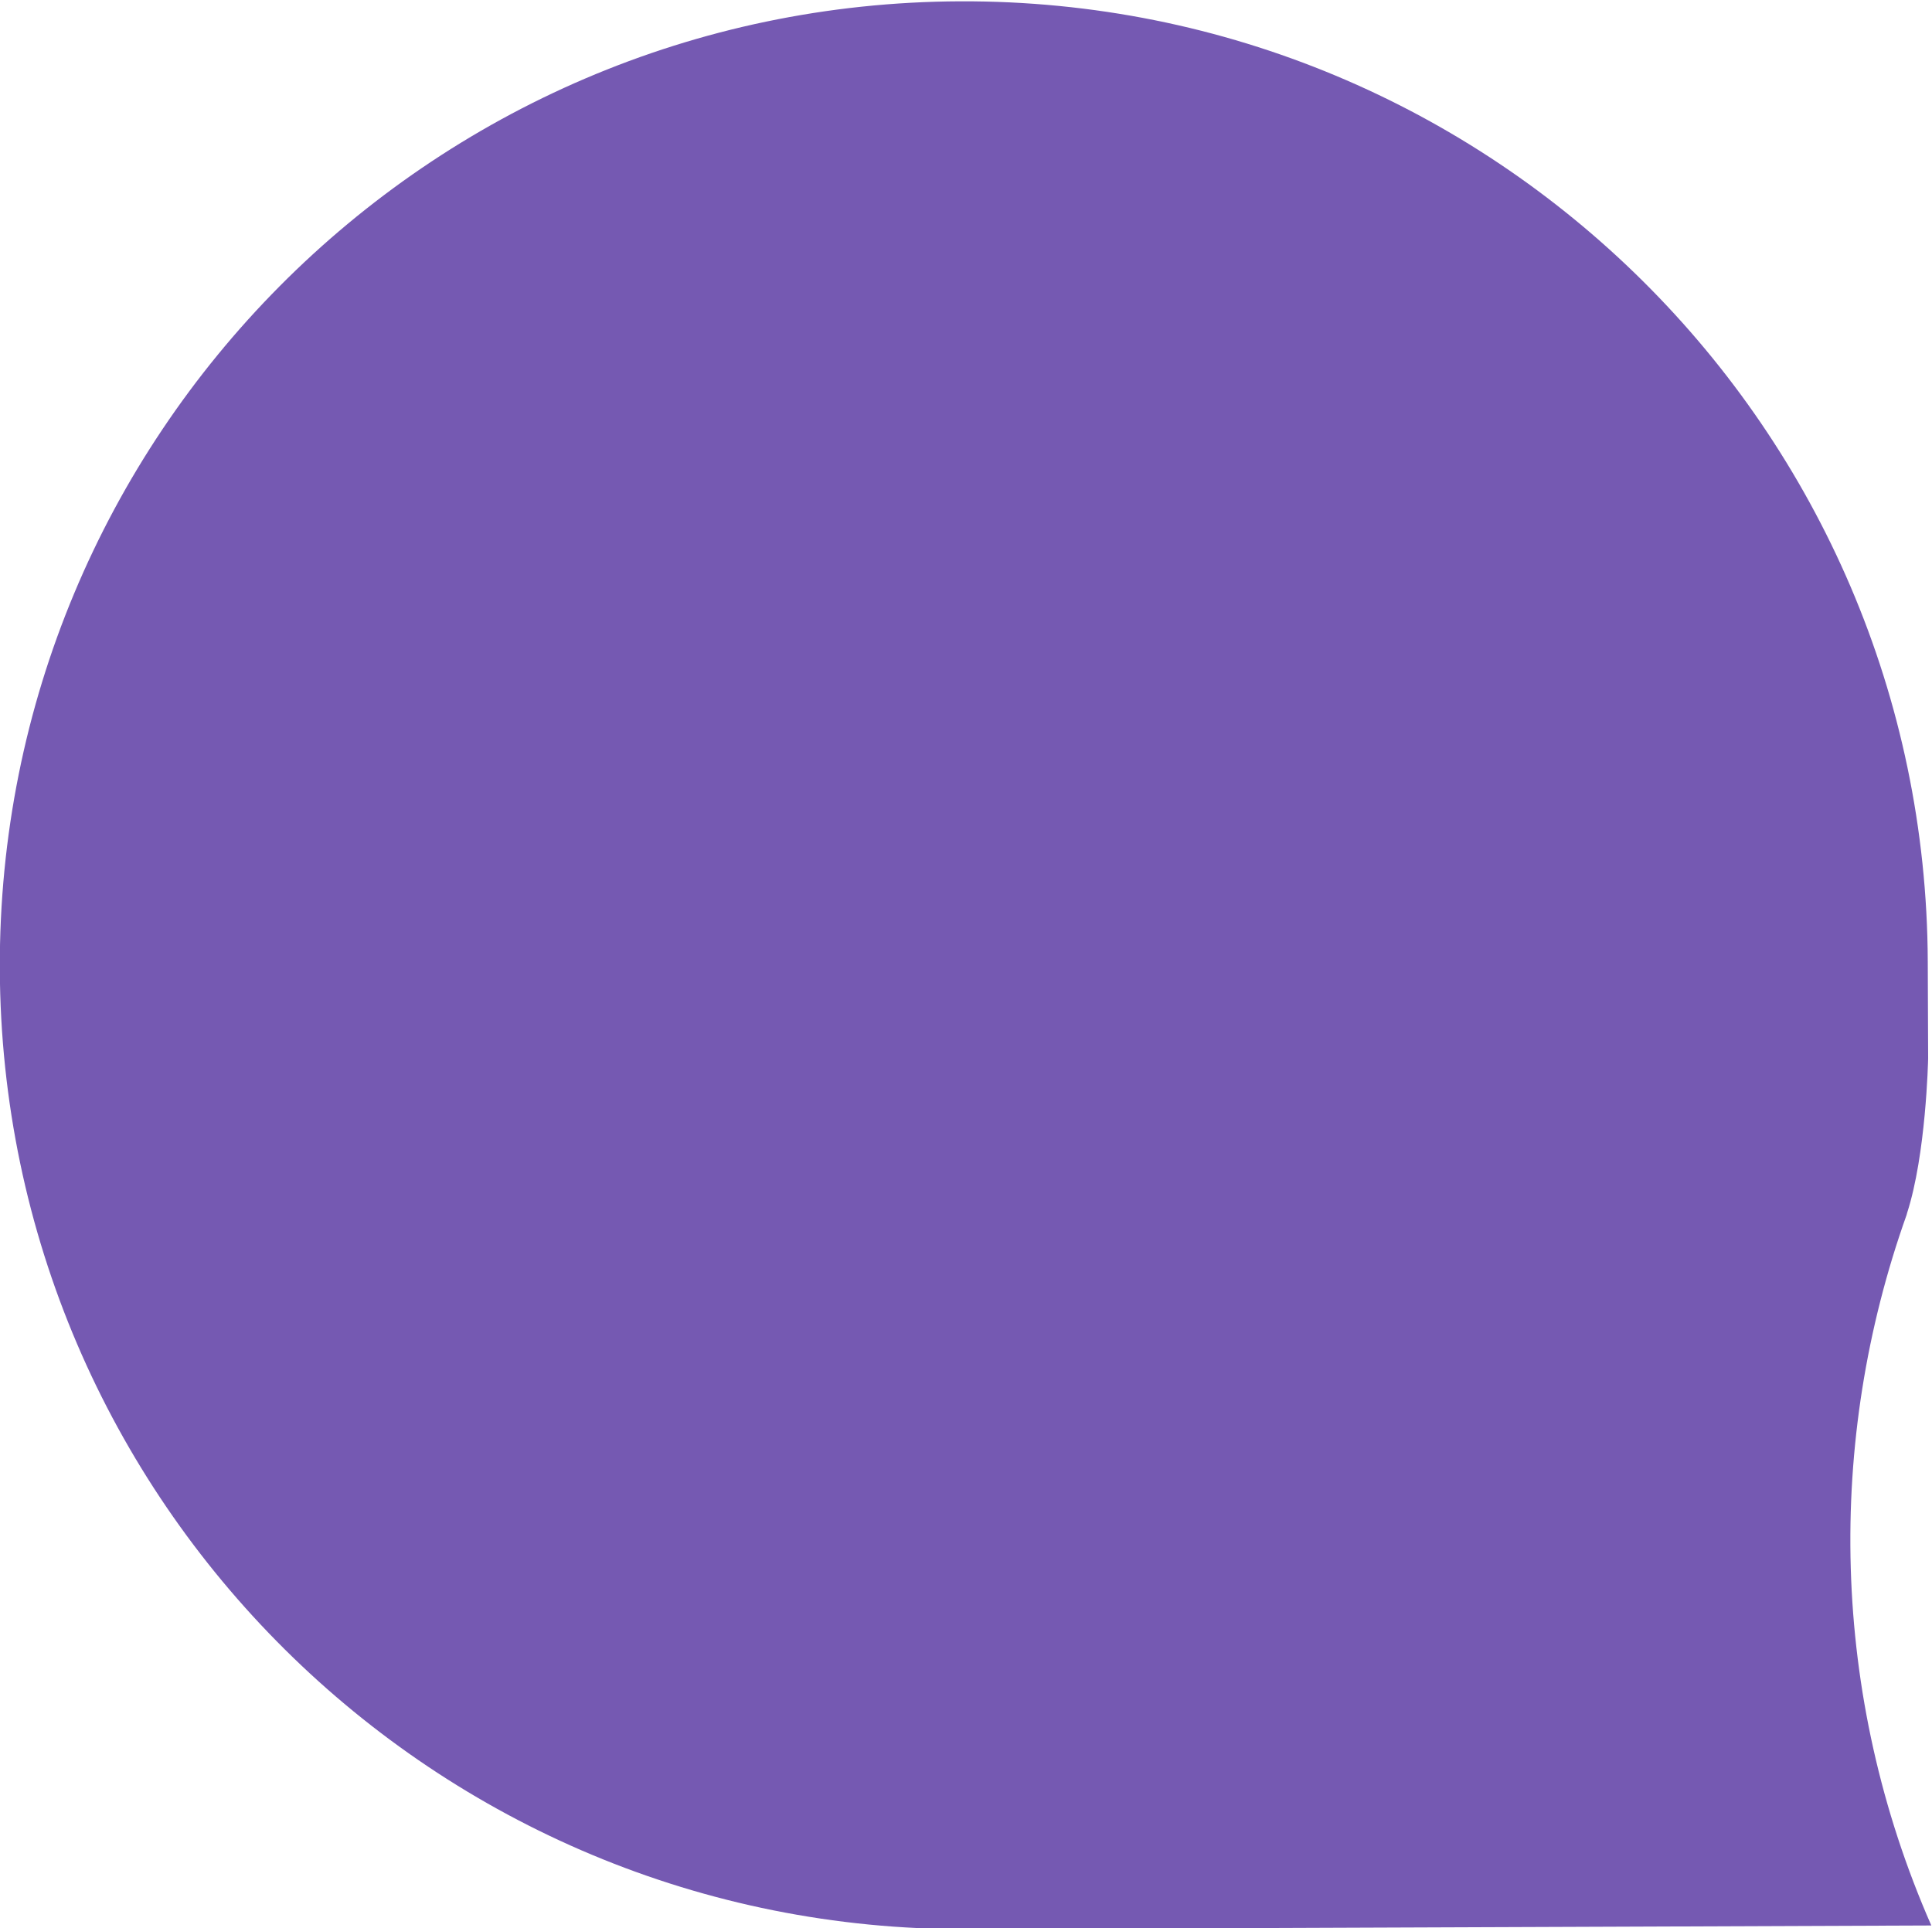 <?xml version="1.0" encoding="UTF-8" standalone="no"?>
<svg
   xmlns:dc="http://purl.org/dc/elements/1.1/"
   xmlns:cc="http://creativecommons.org/ns#"
   xmlns:rdf="http://www.w3.org/1999/02/22-rdf-syntax-ns#"
   xmlns:svg="http://www.w3.org/2000/svg"
   xmlns="http://www.w3.org/2000/svg"
   xmlns:sodipodi="http://sodipodi.sourceforge.net/DTD/sodipodi-0.dtd"
   xmlns:inkscape="http://www.inkscape.org/namespaces/inkscape"
   viewBox="0 0 58.727 58.62"
   height="58.62"
   width="58.727"
   xml:space="preserve"
   id="svg2"
   version="1.1"
   sodipodi:docname="Catalyst-Logo_purple.svg"
   inkscape:version="0.92.4 (5da689c313, 2019-01-14)"><sodipodi:namedview
     pagecolor="#ffffff"
     bordercolor="#666666"
     borderopacity="1"
     objecttolerance="10"
     gridtolerance="10"
     guidetolerance="10"
     inkscape:pageopacity="0"
     inkscape:pageshadow="2"
     inkscape:window-width="958"
     inkscape:window-height="1008"
     id="namedview3898"
     showgrid="false"
     inkscape:zoom="2.8557065"
     inkscape:cx="41.624803"
     inkscape:cy="28.551913"
     inkscape:window-x="-7"
     inkscape:window-y="0"
     inkscape:window-maximized="0"
     inkscape:current-layer="g12" /><defs
     id="defs6" /><g
     transform="matrix(1.333,0,0,-1.333,-23.902,160.514)"
     id="g10"><g
       transform="scale(0.1)"
       id="g12"><path
         id="path16"
         style="fill:#7559b2;fill-opacity:1;fill-rule:nonzero;stroke:none"
         d="m 614.052,927.026 c 0.07,0.18 0.078,0.3 0.137,0.49 4.316,13.34 4.785,34.65 4.804,35.25 l -0.086,22.09 c -0.46,121.41 -99.238,219.45 -220.636,219 -121.426,-0.48 -219.442,-99.25 -219.004,-220.64 0.469,-121.41 99.25,-219.449 220.664,-219.007 l 219.785,0.84 c -23.125,52.644 -23.965,110.535 -5.664,161.977"
         inkscape:connector-curvature="0" /></g></g></svg>